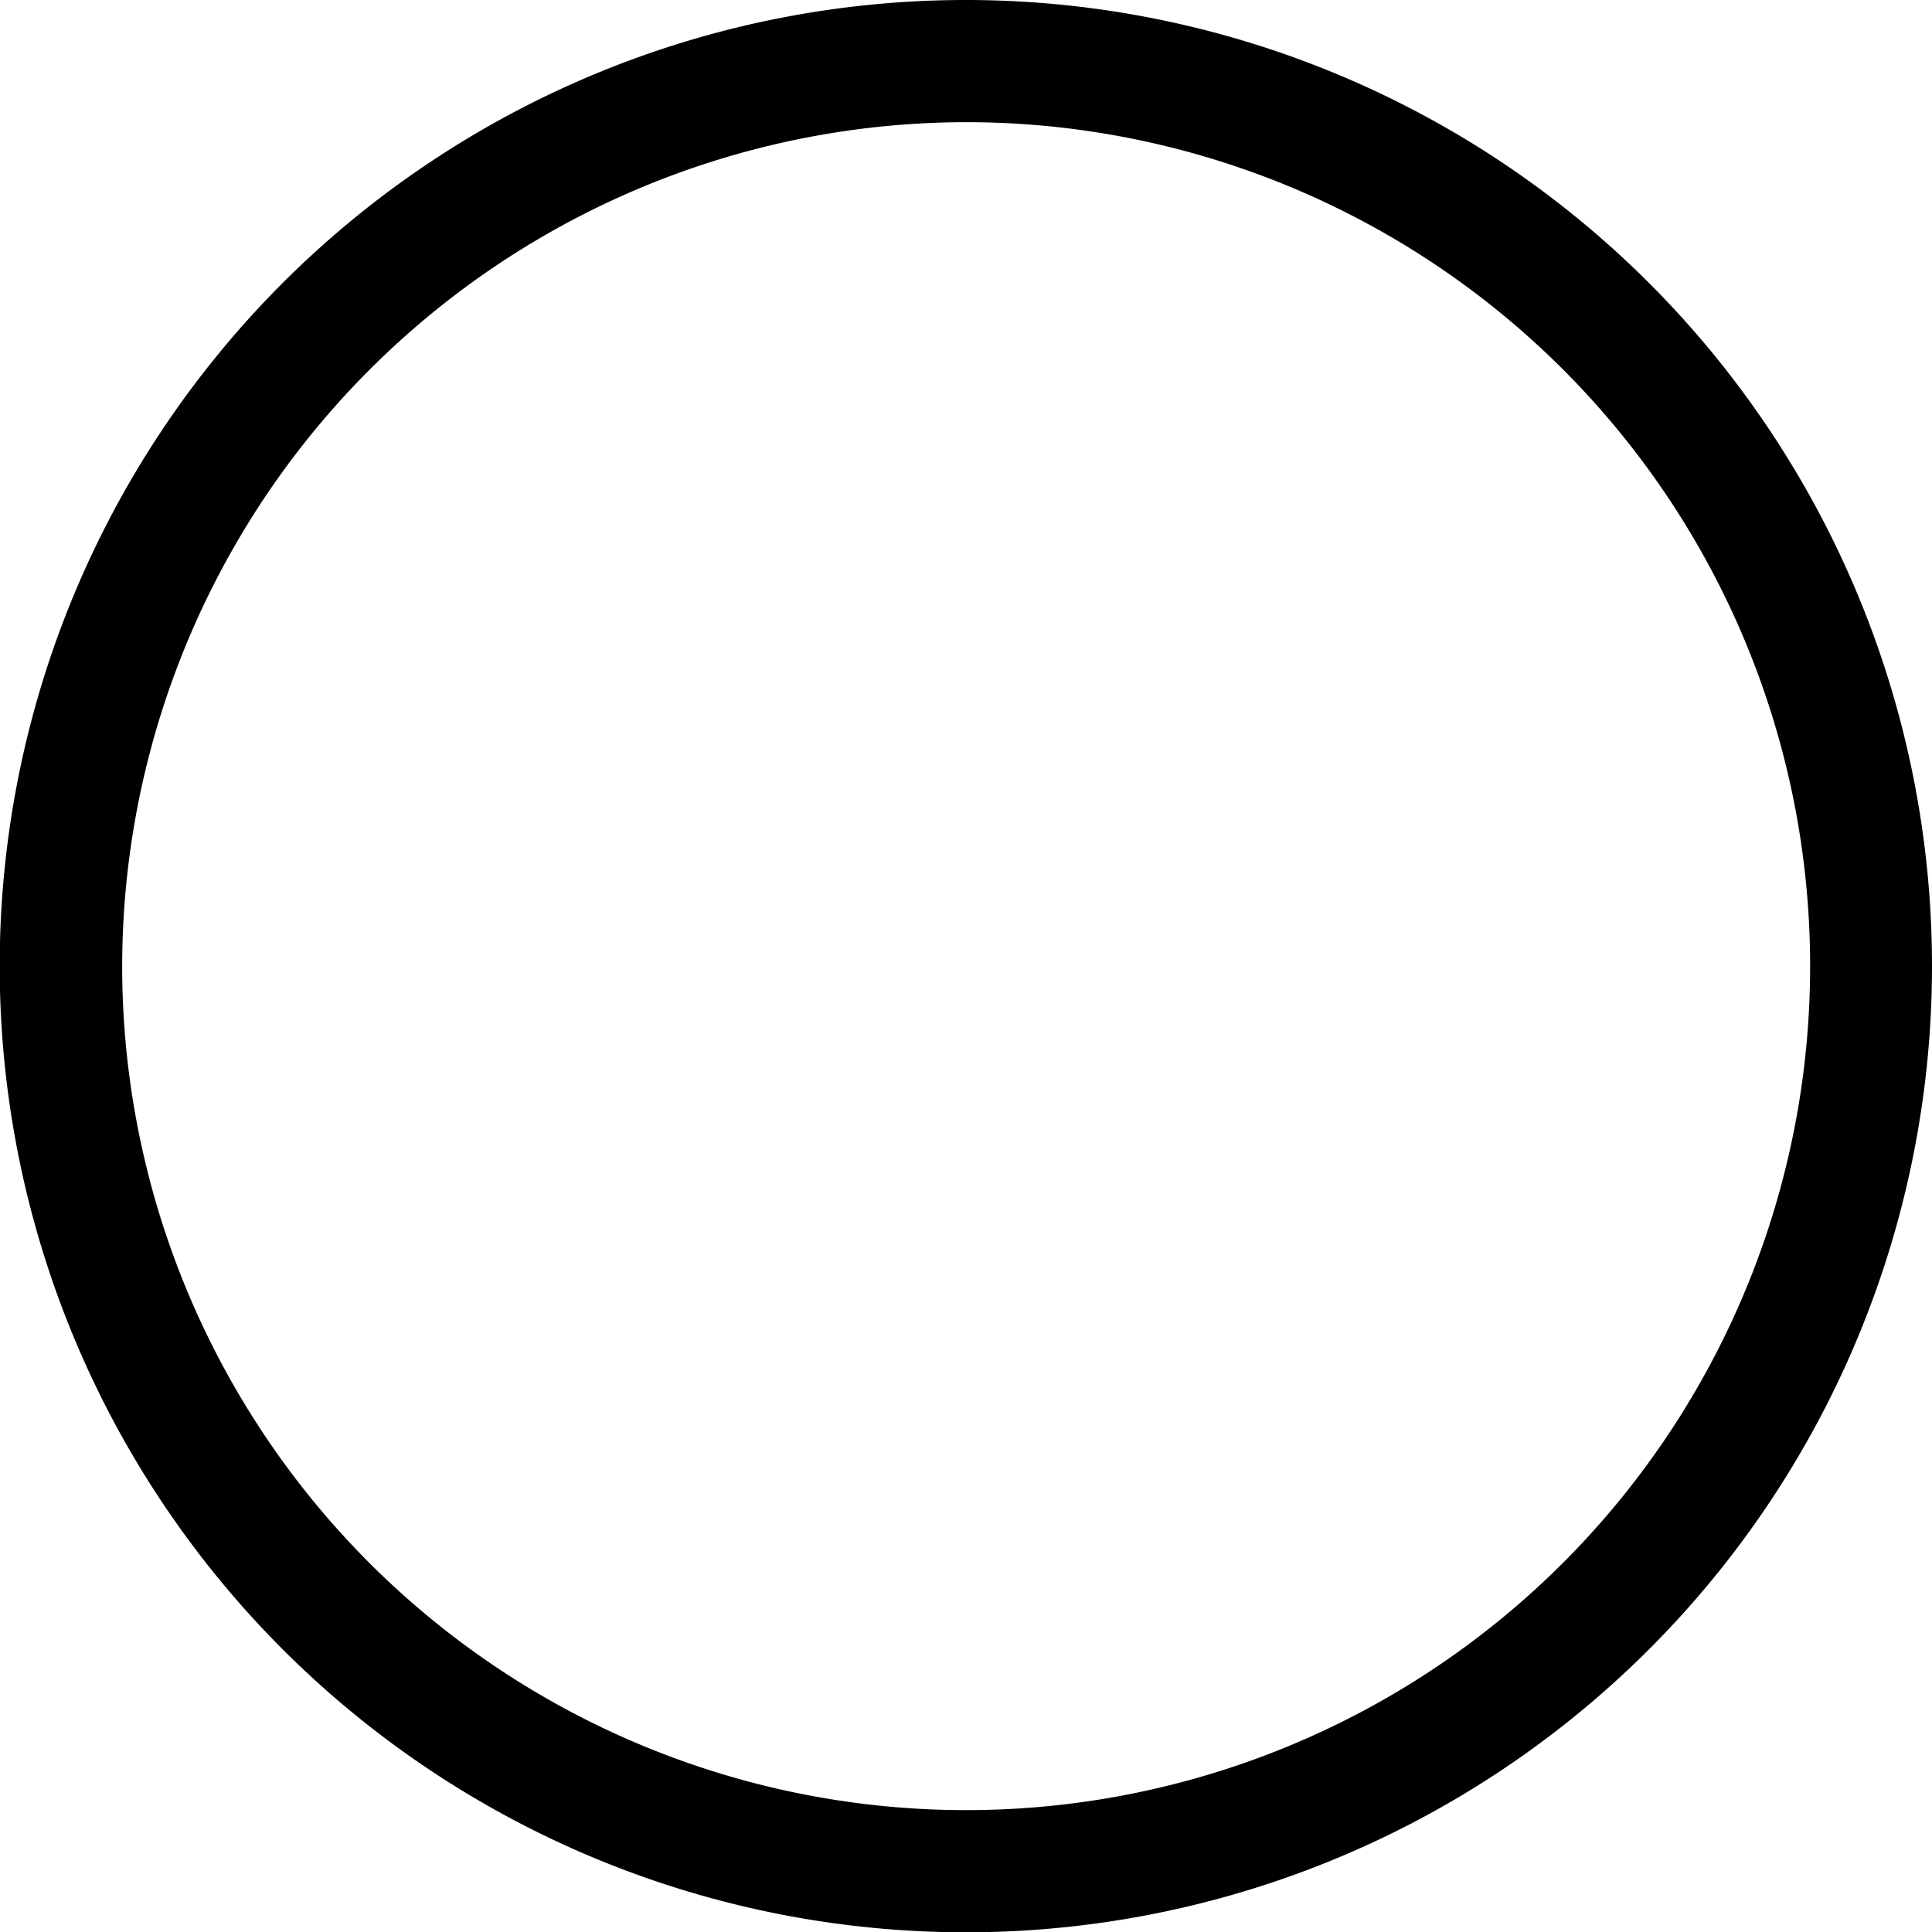 <svg xmlns="http://www.w3.org/2000/svg" viewBox="0 0 63.25 63.25"><title>Middel 1</title><g id="Laag_2" data-name="Laag 2"><g id="Layer_1" data-name="Layer 1"><path d="M31.63,4A27.63,27.63,0,1,1,4,31.63,27.66,27.66,0,0,1,31.63,4m0-4A31.63,31.63,0,1,0,63.25,31.63,31.63,31.63,0,0,0,31.63,0Z"/></g></g></svg>